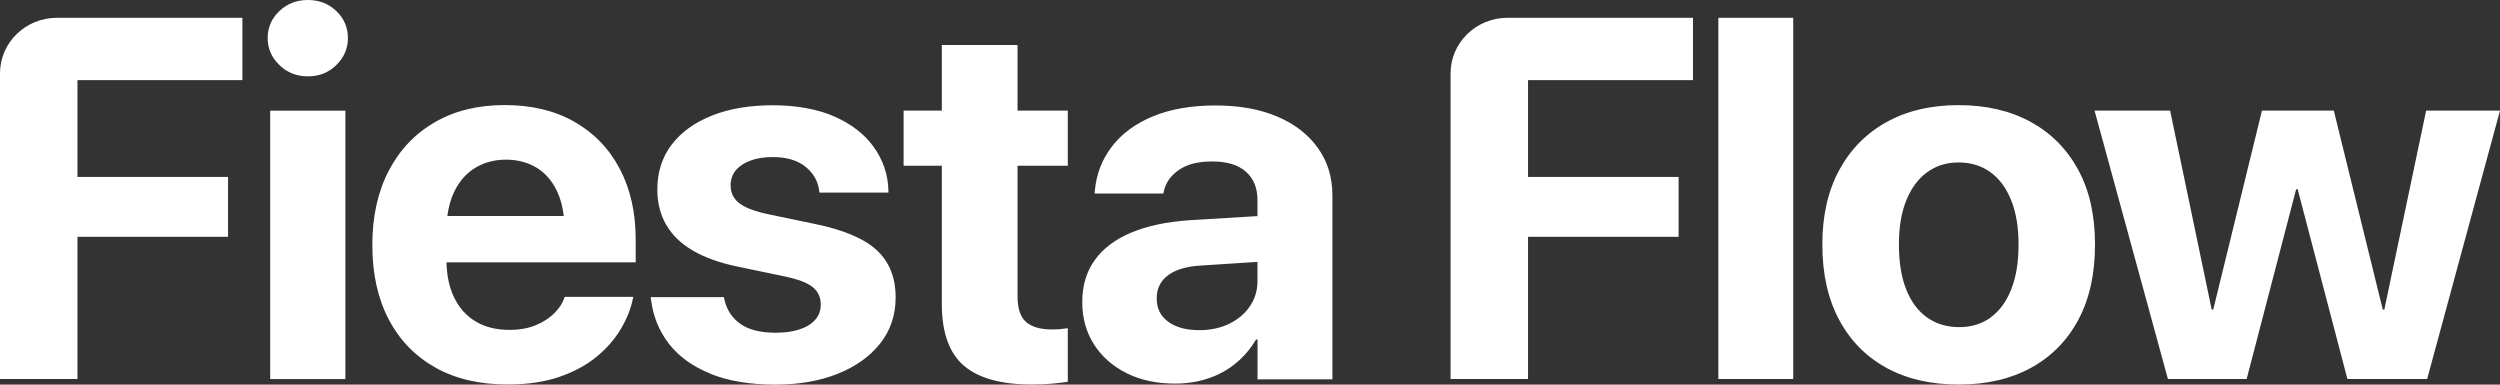 <svg width="156" height="24" viewBox="0 0 156 24" fill="none" xmlns="http://www.w3.org/2000/svg">
<rect x="0" y="0" width="156" height="24" fill="#333333" stroke="none"/>
<path fill-rule="evenodd" clip-rule="evenodd" d="M16.702 2.374C16.702 3.022 16.943 3.581 17.429 4.055C17.914 4.529 18.507 4.764 19.214 4.764C19.921 4.764 20.509 4.529 20.991 4.055C21.469 3.581 21.71 3.033 21.71 2.374C21.71 1.715 21.473 1.156 20.991 0.694C20.509 0.231 19.917 0 19.214 0C18.511 0 17.914 0.231 17.429 0.694C16.943 1.16 16.702 1.727 16.702 2.374ZM21.552 6.907H16.86V23.653H21.552V6.907ZM15.126 1.11H3.554C1.592 1.11 0 2.663 0 4.579V23.649H4.834V14.777H14.23V11.042H4.834V4.999H15.126V1.11ZM27.172 22.936C25.912 22.235 24.94 21.233 24.257 19.93C23.574 18.627 23.234 17.085 23.234 15.305V15.289C23.234 13.509 23.574 11.967 24.257 10.657C24.94 9.35 25.896 8.34 27.132 7.627C28.364 6.914 29.818 6.556 31.492 6.556C33.167 6.556 34.616 6.903 35.837 7.596C37.057 8.29 38.001 9.265 38.668 10.526C39.336 11.786 39.667 13.258 39.667 14.946V16.369H27.861C27.88 17.212 28.037 17.94 28.333 18.554C28.649 19.209 29.099 19.714 29.683 20.061C30.272 20.412 30.967 20.585 31.781 20.585C32.42 20.585 32.977 20.485 33.443 20.288C33.913 20.092 34.296 19.841 34.596 19.537C34.897 19.236 35.098 18.928 35.205 18.616L35.236 18.523H39.525L39.478 18.697C39.352 19.309 39.099 19.93 38.724 20.554C38.348 21.179 37.847 21.753 37.211 22.273C36.575 22.794 35.801 23.21 34.889 23.522C33.976 23.834 32.906 23.992 31.678 23.992C29.928 23.992 28.424 23.642 27.164 22.936H27.172ZM35.18 13.478H27.915C27.987 12.918 28.126 12.421 28.333 11.986C28.645 11.327 29.083 10.822 29.644 10.479C30.205 10.136 30.849 9.963 31.571 9.963C32.294 9.963 32.934 10.133 33.483 10.464C34.032 10.796 34.462 11.293 34.77 11.956C34.974 12.392 35.111 12.9 35.18 13.478ZM41.745 21.456C42.361 22.25 43.23 22.875 44.343 23.322L44.34 23.329C45.453 23.776 46.8 24 48.38 24C49.853 24 51.152 23.773 52.278 23.322C53.403 22.871 54.288 22.239 54.928 21.425C55.568 20.612 55.887 19.66 55.887 18.566V18.55C55.887 17.321 55.496 16.342 54.711 15.613C53.925 14.885 52.633 14.338 50.828 13.971L47.914 13.363C47.337 13.239 46.875 13.093 46.535 12.927C46.196 12.761 45.955 12.565 45.809 12.341C45.663 12.114 45.591 11.863 45.591 11.582V11.566C45.591 11.204 45.698 10.892 45.911 10.63C46.125 10.372 46.429 10.167 46.824 10.021C47.219 9.874 47.685 9.801 48.218 9.801C49.083 9.801 49.762 10.002 50.26 10.402C50.757 10.803 51.042 11.3 51.117 11.894L51.132 12.017H55.437V11.859C55.406 10.88 55.102 9.99 54.533 9.188C53.964 8.387 53.147 7.751 52.084 7.277C51.022 6.803 49.667 6.568 48.218 6.568C46.768 6.568 45.501 6.783 44.419 7.215C43.336 7.647 42.499 8.252 41.907 9.034C41.314 9.813 41.018 10.742 41.018 11.813V11.829C41.018 12.665 41.204 13.401 41.579 14.041C41.95 14.681 42.511 15.216 43.257 15.648C44.004 16.08 44.932 16.411 46.042 16.639L48.956 17.247C49.801 17.425 50.386 17.648 50.718 17.918C51.05 18.192 51.215 18.55 51.215 18.997V19.013C51.215 19.375 51.101 19.691 50.872 19.949C50.643 20.211 50.319 20.412 49.904 20.55C49.489 20.693 48.98 20.762 48.384 20.762C47.456 20.762 46.729 20.581 46.208 20.215C45.686 19.853 45.35 19.34 45.2 18.685L45.169 18.543H40.607L40.623 18.685C40.754 19.737 41.125 20.658 41.745 21.456ZM60.149 22.821C59.233 22.038 58.77 20.755 58.77 18.963V10.341H56.385V6.903H58.77V2.81H63.494V6.903H66.63V10.341H63.494V18.462C63.494 19.244 63.672 19.787 64.031 20.096C64.391 20.404 64.92 20.558 65.623 20.558C65.836 20.558 66.022 20.55 66.183 20.535C66.345 20.52 66.492 20.5 66.63 20.481V23.823C66.373 23.865 66.057 23.904 65.678 23.938C65.299 23.973 64.864 23.992 64.375 23.992C62.475 23.992 61.065 23.603 60.149 22.821ZM68.261 21.485C68.747 22.248 69.426 22.849 70.295 23.281L70.299 23.288C71.168 23.72 72.175 23.936 73.316 23.936C74.062 23.936 74.761 23.828 75.405 23.608C76.053 23.393 76.626 23.073 77.127 22.656C77.629 22.24 78.043 21.751 78.375 21.188H78.47V23.67H83.142V12.188C83.142 11.063 82.842 10.08 82.238 9.236C81.637 8.392 80.792 7.737 79.702 7.274C78.612 6.812 77.348 6.581 75.844 6.581C74.339 6.581 73.04 6.808 71.946 7.259C70.852 7.71 70.002 8.338 69.386 9.14C68.77 9.941 68.415 10.855 68.32 11.888L68.304 12.077H72.593L72.625 11.934C72.743 11.395 73.055 10.951 73.569 10.601C74.082 10.25 74.734 10.076 75.65 10.076C76.566 10.076 77.265 10.288 77.747 10.716C78.225 11.144 78.466 11.726 78.466 12.466V13.485L74.228 13.742C72.811 13.838 71.602 14.092 70.603 14.509C69.604 14.925 68.841 15.495 68.32 16.22C67.795 16.945 67.534 17.816 67.534 18.837V18.868C67.534 19.847 67.775 20.718 68.261 21.485ZM78.466 16.341L74.931 16.571C74.035 16.621 73.352 16.825 72.882 17.18C72.412 17.534 72.179 18.008 72.179 18.602V18.633C72.179 19.245 72.42 19.727 72.897 20.078C73.379 20.429 74.023 20.602 74.833 20.602C75.528 20.602 76.148 20.471 76.697 20.205C77.246 19.939 77.68 19.577 77.992 19.111C78.308 18.648 78.466 18.128 78.466 17.557V16.341ZM94.07 1.11H105.642V4.999H95.35V11.042H104.745V14.777H95.35V23.649H90.516V4.579C90.516 2.663 92.107 1.11 94.07 1.11ZM111.897 1.11H107.225V23.649H111.897V1.11ZM117.715 22.952C116.443 22.258 115.46 21.26 114.761 19.953C114.062 18.646 113.714 17.086 113.714 15.274V15.243C113.714 13.443 114.07 11.894 114.777 10.595C115.487 9.296 116.475 8.302 117.747 7.604C119.014 6.907 120.503 6.56 122.213 6.56C123.923 6.56 125.428 6.907 126.704 7.6C127.979 8.294 128.967 9.289 129.674 10.584C130.381 11.879 130.728 13.436 130.728 15.247V15.278C130.728 17.101 130.381 18.662 129.682 19.965C128.982 21.267 127.999 22.262 126.727 22.956C125.456 23.649 123.959 23.996 122.229 23.996C120.499 23.996 118.987 23.649 117.715 22.956V22.952ZM124.212 19.811C124.765 19.41 125.195 18.828 125.499 18.061C125.803 17.294 125.957 16.365 125.957 15.274V15.243C125.957 14.172 125.803 13.251 125.495 12.488C125.187 11.724 124.753 11.139 124.192 10.738C123.631 10.337 122.972 10.136 122.217 10.136C121.463 10.136 120.815 10.341 120.258 10.745C119.698 11.15 119.263 11.736 118.955 12.495C118.647 13.255 118.493 14.172 118.493 15.243V15.274C118.493 16.369 118.643 17.298 118.947 18.061C119.251 18.828 119.686 19.41 120.25 19.811C120.815 20.211 121.483 20.412 122.253 20.412C123.023 20.412 123.667 20.211 124.223 19.811H124.212ZM135.416 6.903H130.7L135.278 23.649H140.191L143.279 11.809H143.374L146.478 23.649H151.454L156 6.903H151.391L148.781 19.321H148.686L145.629 6.903H141.146L138.105 19.321H138.011L135.416 6.903Z" fill="white"/>
</svg>
